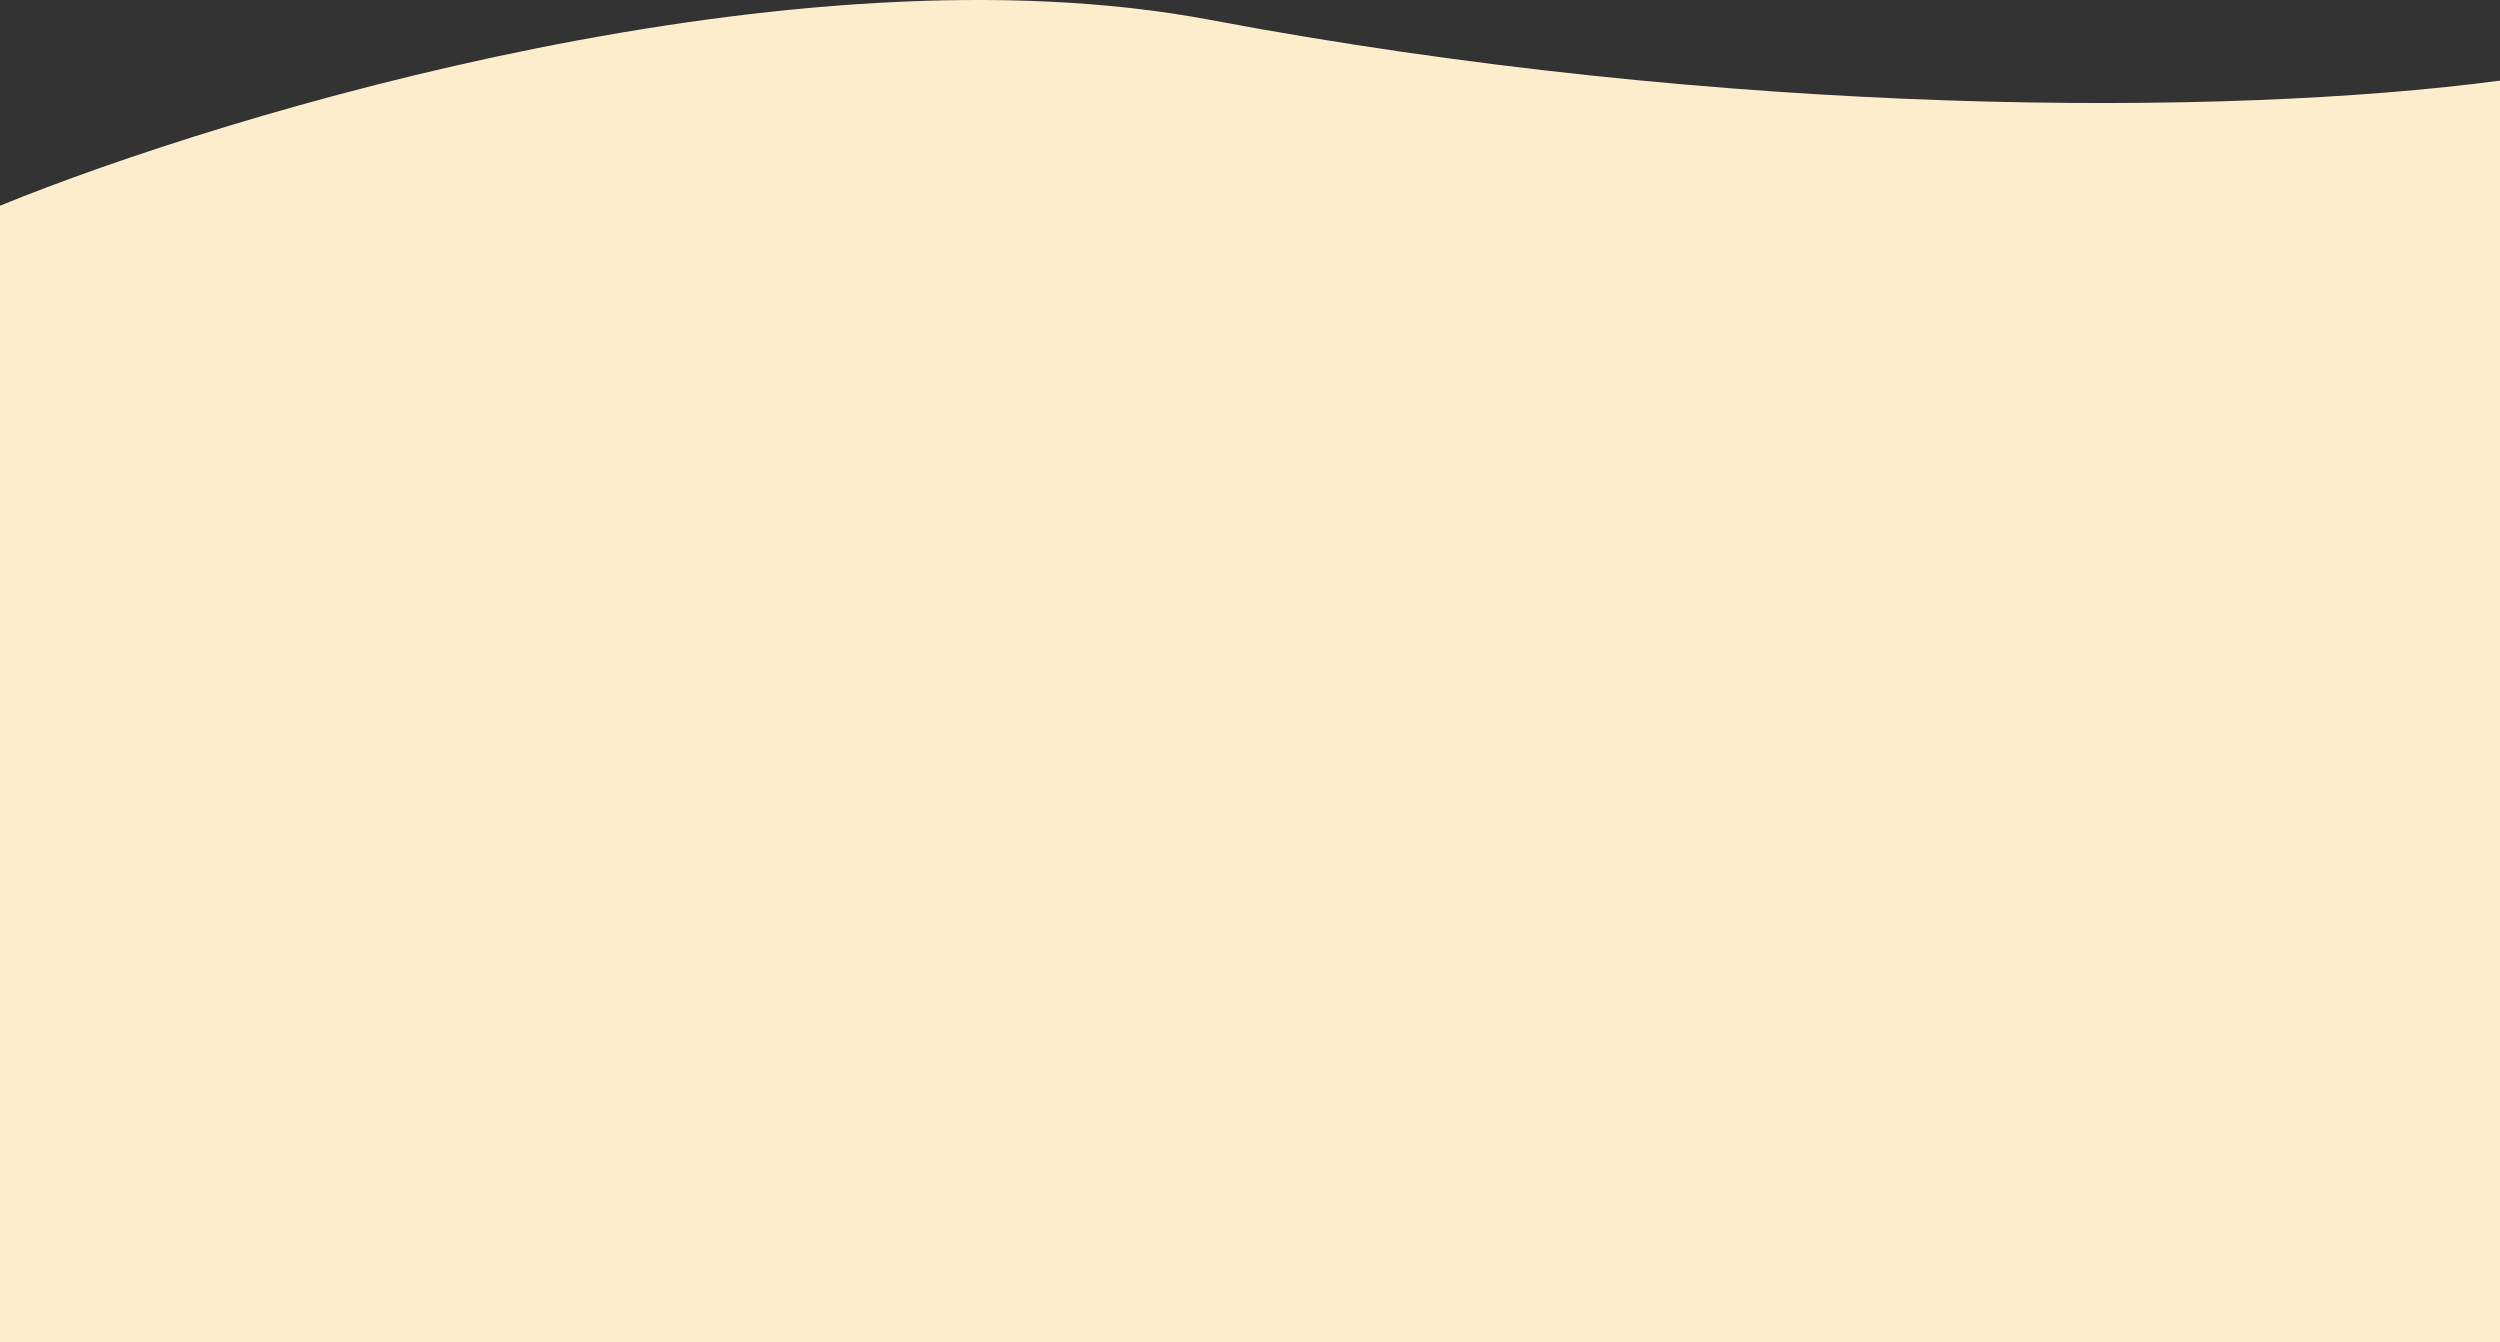 <svg width="1749" height="939" viewBox="0 0 1749 939" fill="none" xmlns="http://www.w3.org/2000/svg">
<rect x="0" y="0" width="1749" height="939" fill="#333333" stroke="none"/>
<path d="M846.5 13.895C557.7 -40.505 161.833 77.895 0 143.895V938.895H1749V56.395C1557.5 81.894 1207.5 81.895 846.5 13.895Z" fill="#FEEDCD"/>
</svg>
